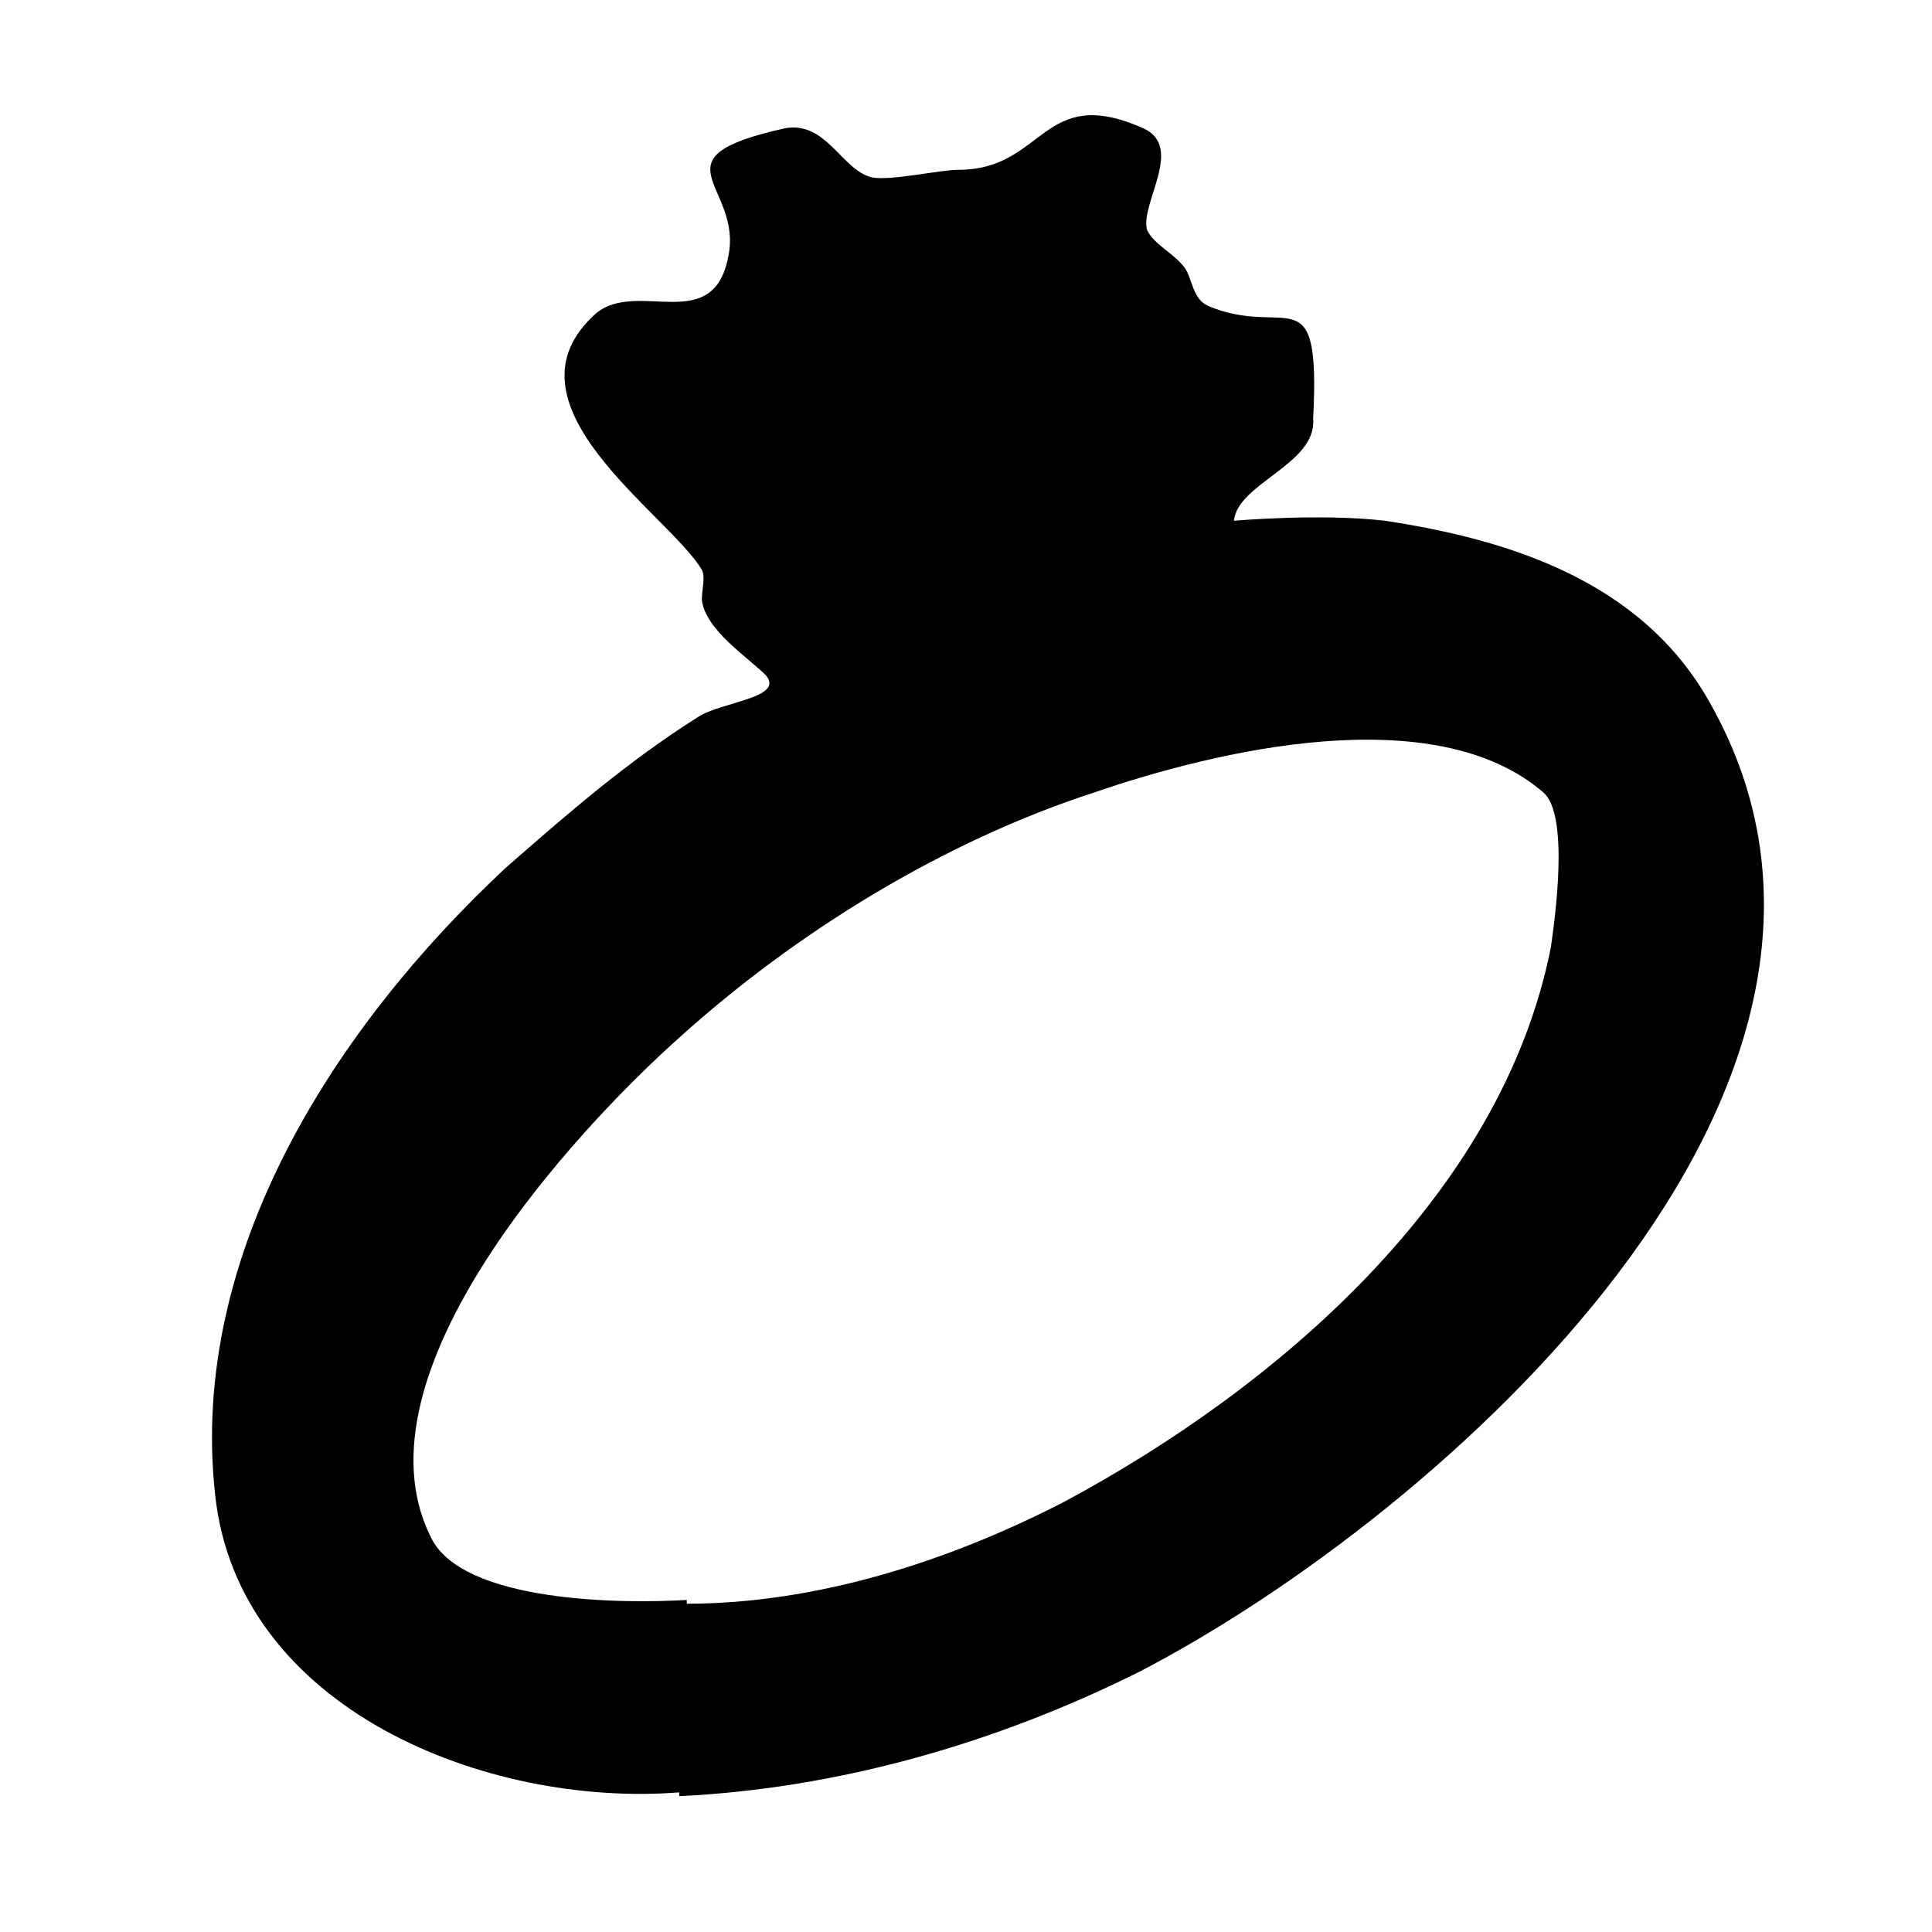 <?xml version="1.0" encoding="utf-8"?>
<svg version="1.1" xmlns="http://www.w3.org/2000/svg" xmlns:xlink="http://www.w3.org/1999/xlink"
   viewBox="0 0 512 512" xml:space="preserve">
<path d="M180,475c-51,4-117-22-123-79-7-64,32-124,77-166,16-14,32-28,51-40,6-4,23-5,18-11-5-5-16-12-17-20,0-3,1-6,0-8-9-15-55-44-28-68,11-9,31,6,35-15,4-19-21-26,15-34,11-2,15,11,23,13,5,1,18-2,23-2,23,0,22-23,49-11,11,5-1,20,1,27,2,4,7,6,10,10,2,3,2,8,6,10,21,9,30-9,28,30,1,12-20,17-21,27,0,0,23-2,40,0,33,5,68,16,86,48,58,102-72,216-151,257-38,19-80,31-122,33zM182,425c34,0,69-11,100-27,56-30,116-81,129-147,1-7,5-35-2-41-29-25-87-11-119,0-40,13-79,37-110,65-28,25-87,89-66,132,8,18,52,18,68,17z" fill="currentColor"/>
</svg>